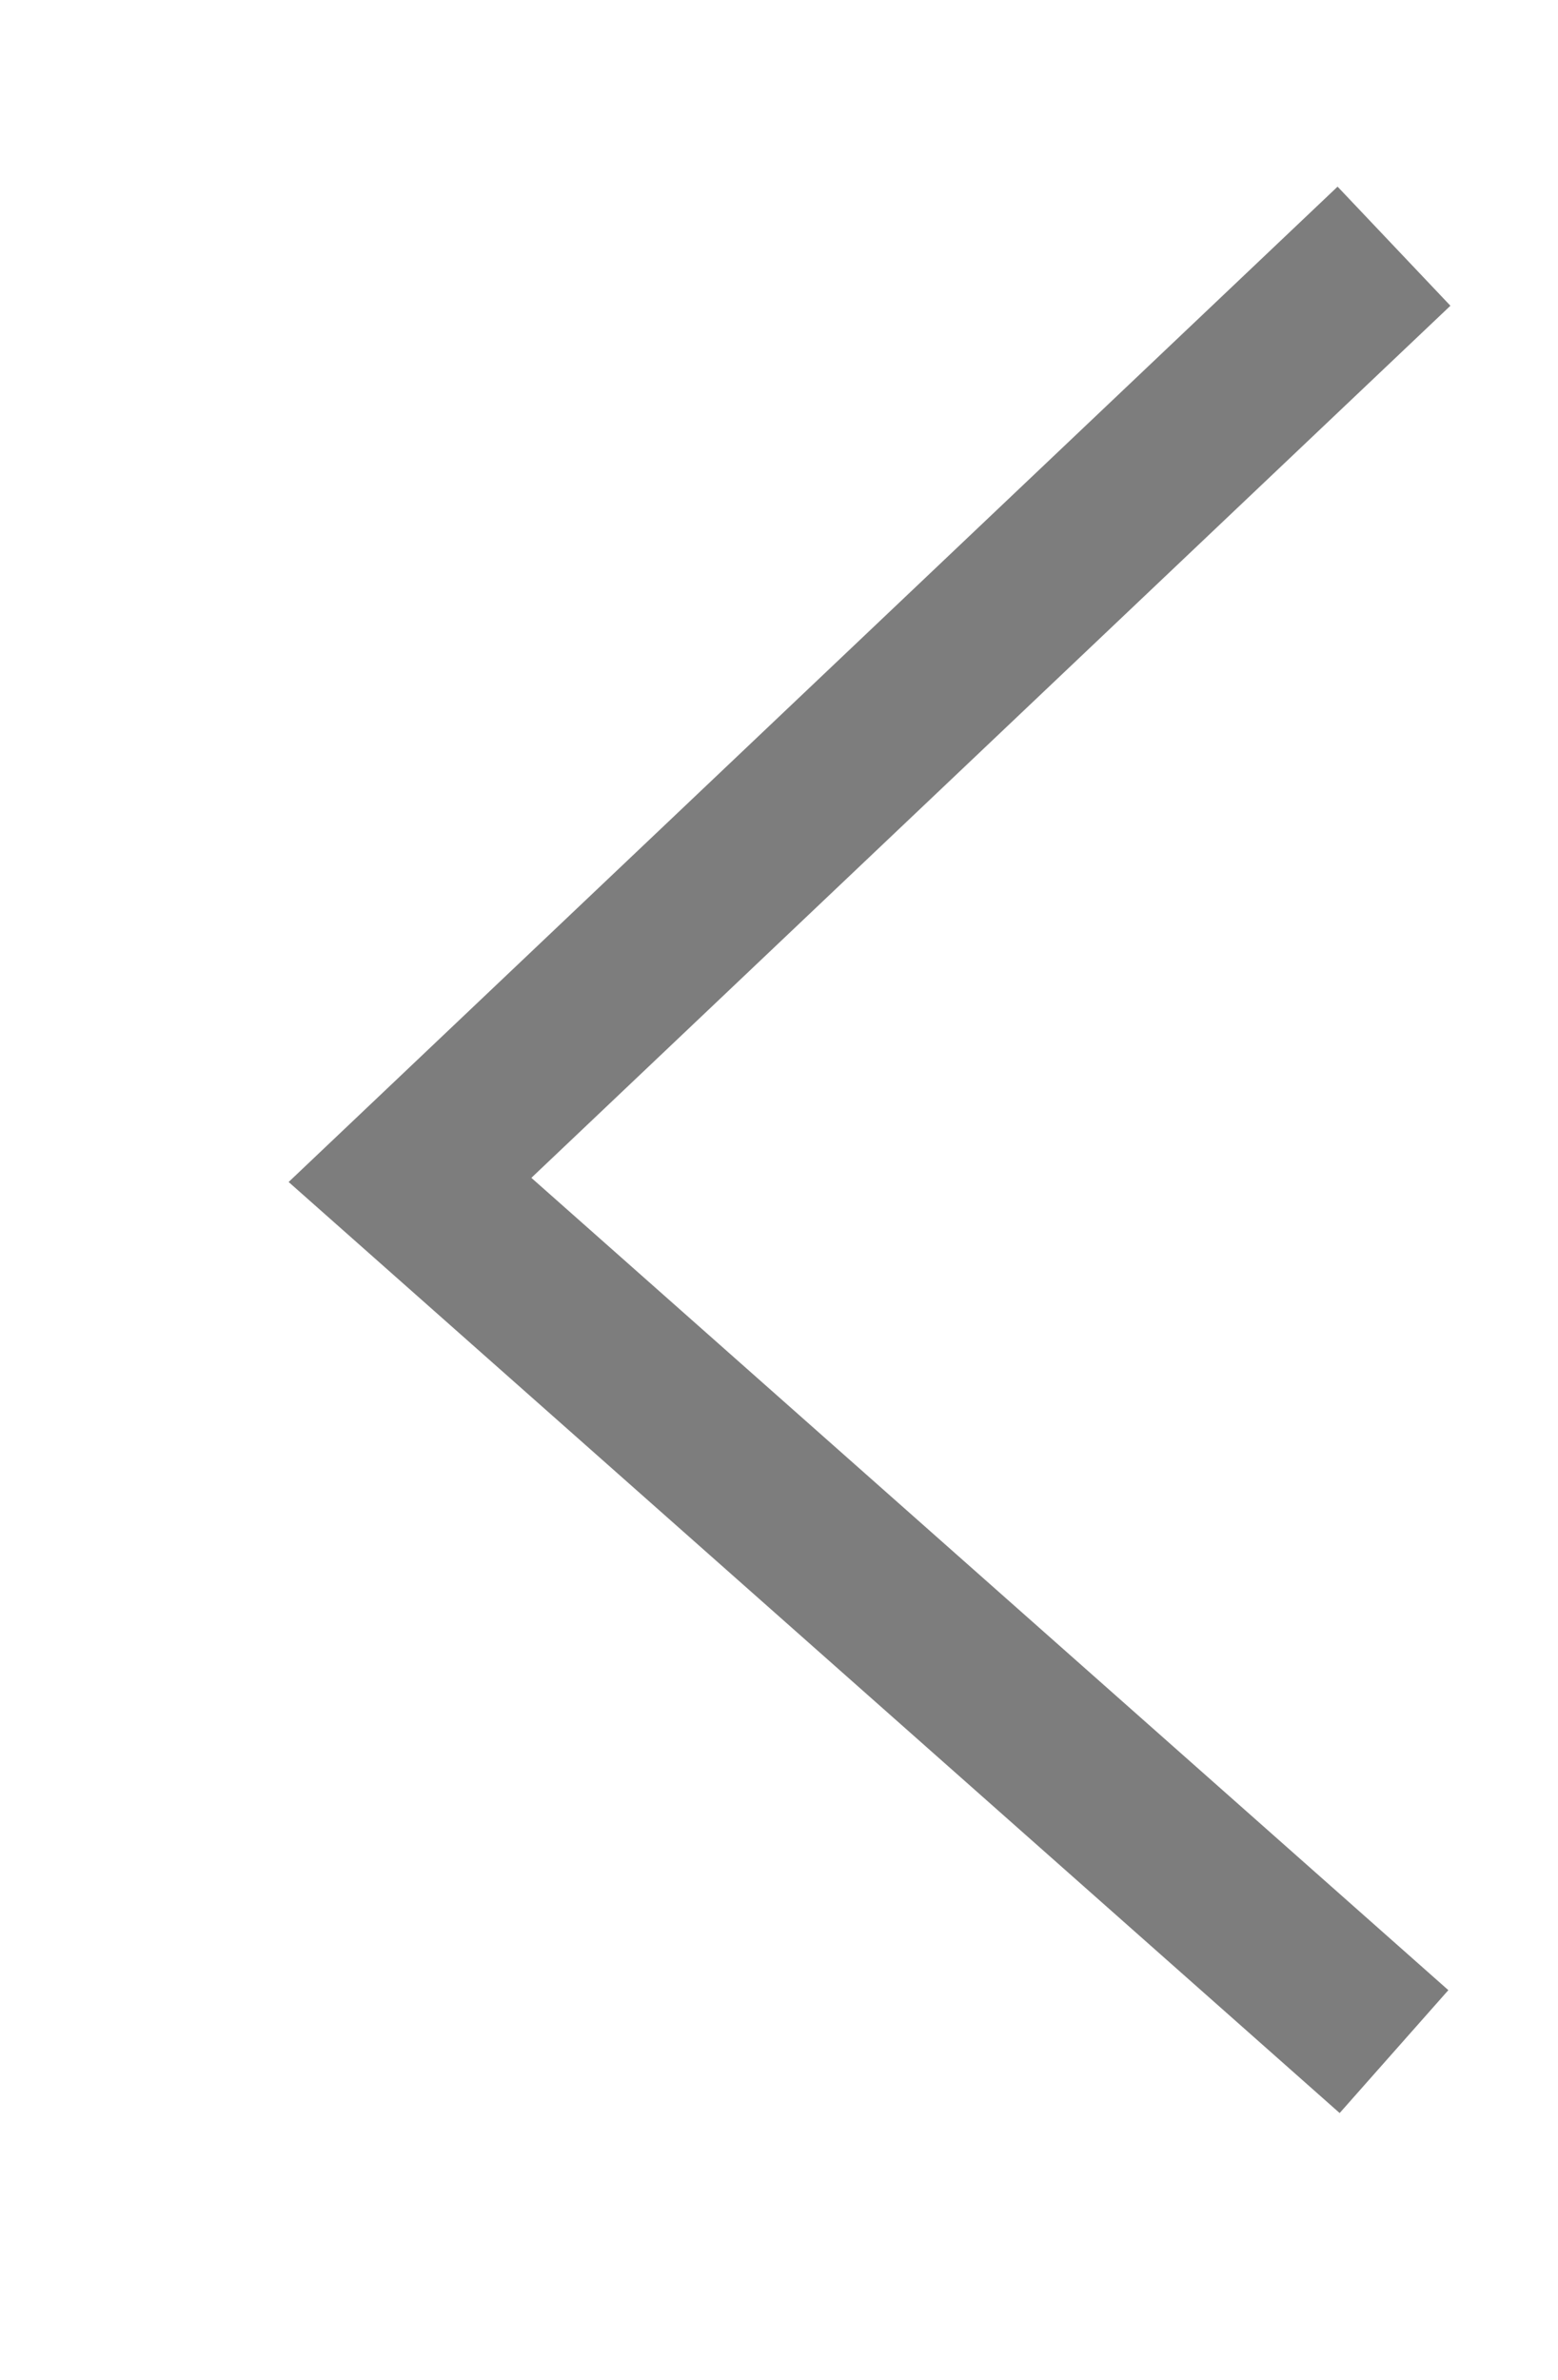 <svg 
 xmlns="http://www.w3.org/2000/svg"
 xmlns:xlink="http://www.w3.org/1999/xlink"
 width="9.5px" height="14.5px">
<path fill-rule="evenodd"  stroke="rgb(125, 125, 125)" stroke-width="1px" stroke-linecap="butt" stroke-linejoin="miter" fill="none"
 d="M8.500,1.500 L2.500,7.189 L8.500,12.500 "/>
</svg>